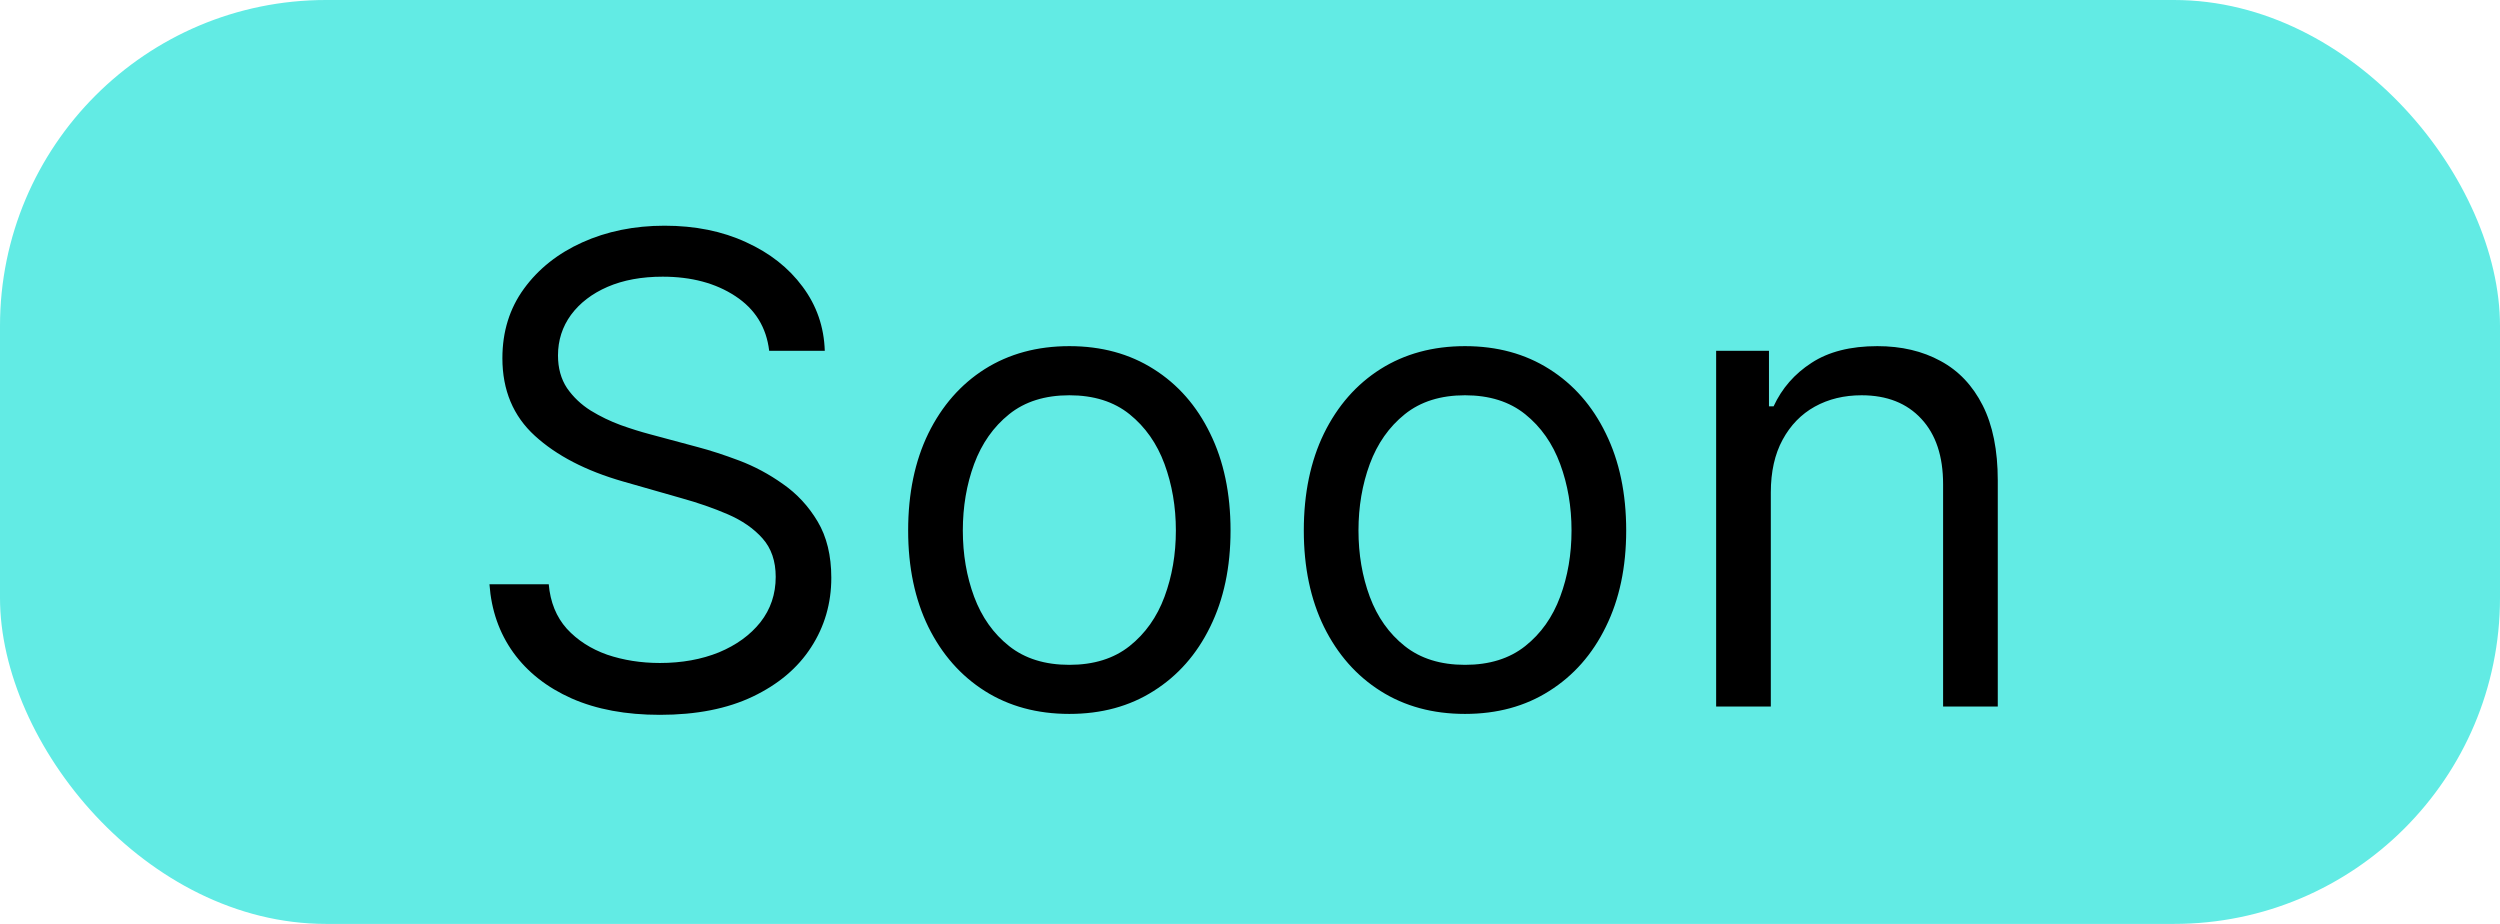   <svg
    width="46"
    height="17"
    viewBox="0 0 46 17"
    fill="none"
    xmlns="http://www.w3.org/2000/svg"
  >
    <rect width="46" height="17" rx="6" fill="#62EBE4" />
    <path
      d="M14.153 6.455C14.102 6.023 13.895 5.688 13.531 5.449C13.168 5.21 12.722 5.091 12.193 5.091C11.807 5.091 11.469 5.153 11.179 5.278C10.892 5.403 10.668 5.575 10.506 5.794C10.347 6.013 10.267 6.261 10.267 6.54C10.267 6.773 10.322 6.973 10.433 7.141C10.547 7.305 10.692 7.443 10.868 7.554C11.044 7.662 11.229 7.751 11.422 7.822C11.615 7.891 11.793 7.946 11.955 7.989L12.841 8.227C13.068 8.287 13.321 8.369 13.6 8.474C13.881 8.58 14.149 8.723 14.405 8.905C14.663 9.084 14.877 9.314 15.044 9.595C15.212 9.876 15.296 10.222 15.296 10.631C15.296 11.102 15.172 11.528 14.925 11.909C14.68 12.29 14.322 12.592 13.851 12.817C13.382 13.041 12.812 13.153 12.142 13.153C11.517 13.153 10.976 13.053 10.518 12.851C10.064 12.649 9.706 12.368 9.445 12.007C9.186 11.646 9.04 11.227 9.006 10.75H10.097C10.125 11.079 10.236 11.352 10.429 11.568C10.625 11.781 10.872 11.94 11.171 12.046C11.472 12.148 11.796 12.199 12.142 12.199C12.546 12.199 12.908 12.133 13.229 12.003C13.55 11.869 13.804 11.685 13.992 11.449C14.179 11.21 14.273 10.932 14.273 10.614C14.273 10.324 14.192 10.088 14.03 9.906C13.868 9.724 13.655 9.577 13.391 9.463C13.127 9.349 12.841 9.25 12.534 9.165L11.46 8.858C10.778 8.662 10.239 8.382 9.841 8.018C9.443 7.655 9.244 7.179 9.244 6.591C9.244 6.102 9.376 5.676 9.641 5.312C9.908 4.946 10.266 4.662 10.714 4.46C11.166 4.256 11.671 4.153 12.227 4.153C12.79 4.153 13.29 4.254 13.727 4.456C14.165 4.655 14.511 4.928 14.767 5.274C15.026 5.621 15.162 6.014 15.176 6.455H14.153ZM19.676 13.136C19.085 13.136 18.566 12.996 18.12 12.714C17.677 12.433 17.331 12.04 17.081 11.534C16.834 11.028 16.71 10.438 16.71 9.761C16.71 9.08 16.834 8.484 17.081 7.976C17.331 7.467 17.677 7.072 18.12 6.791C18.566 6.51 19.085 6.369 19.676 6.369C20.267 6.369 20.784 6.51 21.227 6.791C21.673 7.072 22.02 7.467 22.267 7.976C22.517 8.484 22.642 9.08 22.642 9.761C22.642 10.438 22.517 11.028 22.267 11.534C22.02 12.04 21.673 12.433 21.227 12.714C20.784 12.996 20.267 13.136 19.676 13.136ZM19.676 12.233C20.125 12.233 20.494 12.118 20.784 11.888C21.073 11.658 21.288 11.355 21.427 10.98C21.566 10.605 21.636 10.199 21.636 9.761C21.636 9.324 21.566 8.916 21.427 8.538C21.288 8.161 21.073 7.855 20.784 7.622C20.494 7.389 20.125 7.273 19.676 7.273C19.227 7.273 18.858 7.389 18.568 7.622C18.278 7.855 18.064 8.161 17.924 8.538C17.785 8.916 17.716 9.324 17.716 9.761C17.716 10.199 17.785 10.605 17.924 10.98C18.064 11.355 18.278 11.658 18.568 11.888C18.858 12.118 19.227 12.233 19.676 12.233ZM26.956 13.136C26.365 13.136 25.847 12.996 25.401 12.714C24.957 12.433 24.611 12.04 24.361 11.534C24.114 11.028 23.99 10.438 23.99 9.761C23.99 9.08 24.114 8.484 24.361 7.976C24.611 7.467 24.957 7.072 25.401 6.791C25.847 6.51 26.365 6.369 26.956 6.369C27.547 6.369 28.064 6.51 28.507 6.791C28.953 7.072 29.3 7.467 29.547 7.976C29.797 8.484 29.922 9.08 29.922 9.761C29.922 10.438 29.797 11.028 29.547 11.534C29.3 12.04 28.953 12.433 28.507 12.714C28.064 12.996 27.547 13.136 26.956 13.136ZM26.956 12.233C27.405 12.233 27.774 12.118 28.064 11.888C28.354 11.658 28.568 11.355 28.707 10.98C28.847 10.605 28.916 10.199 28.916 9.761C28.916 9.324 28.847 8.916 28.707 8.538C28.568 8.161 28.354 7.855 28.064 7.622C27.774 7.389 27.405 7.273 26.956 7.273C26.507 7.273 26.138 7.389 25.848 7.622C25.558 7.855 25.344 8.161 25.204 8.538C25.065 8.916 24.996 9.324 24.996 9.761C24.996 10.199 25.065 10.605 25.204 10.98C25.344 11.355 25.558 11.658 25.848 11.888C26.138 12.118 26.507 12.233 26.956 12.233ZM32.583 9.062V13H31.577V6.455H32.549V7.477H32.634C32.787 7.145 33.02 6.878 33.333 6.676C33.645 6.472 34.049 6.369 34.543 6.369C34.986 6.369 35.374 6.46 35.706 6.642C36.039 6.821 36.297 7.094 36.482 7.46C36.666 7.824 36.759 8.284 36.759 8.841V13H35.753V8.909C35.753 8.395 35.62 7.994 35.353 7.707C35.086 7.418 34.719 7.273 34.253 7.273C33.932 7.273 33.645 7.342 33.392 7.482C33.142 7.621 32.945 7.824 32.8 8.091C32.655 8.358 32.583 8.682 32.583 9.062Z"
      fill="black"
    />
  </svg>